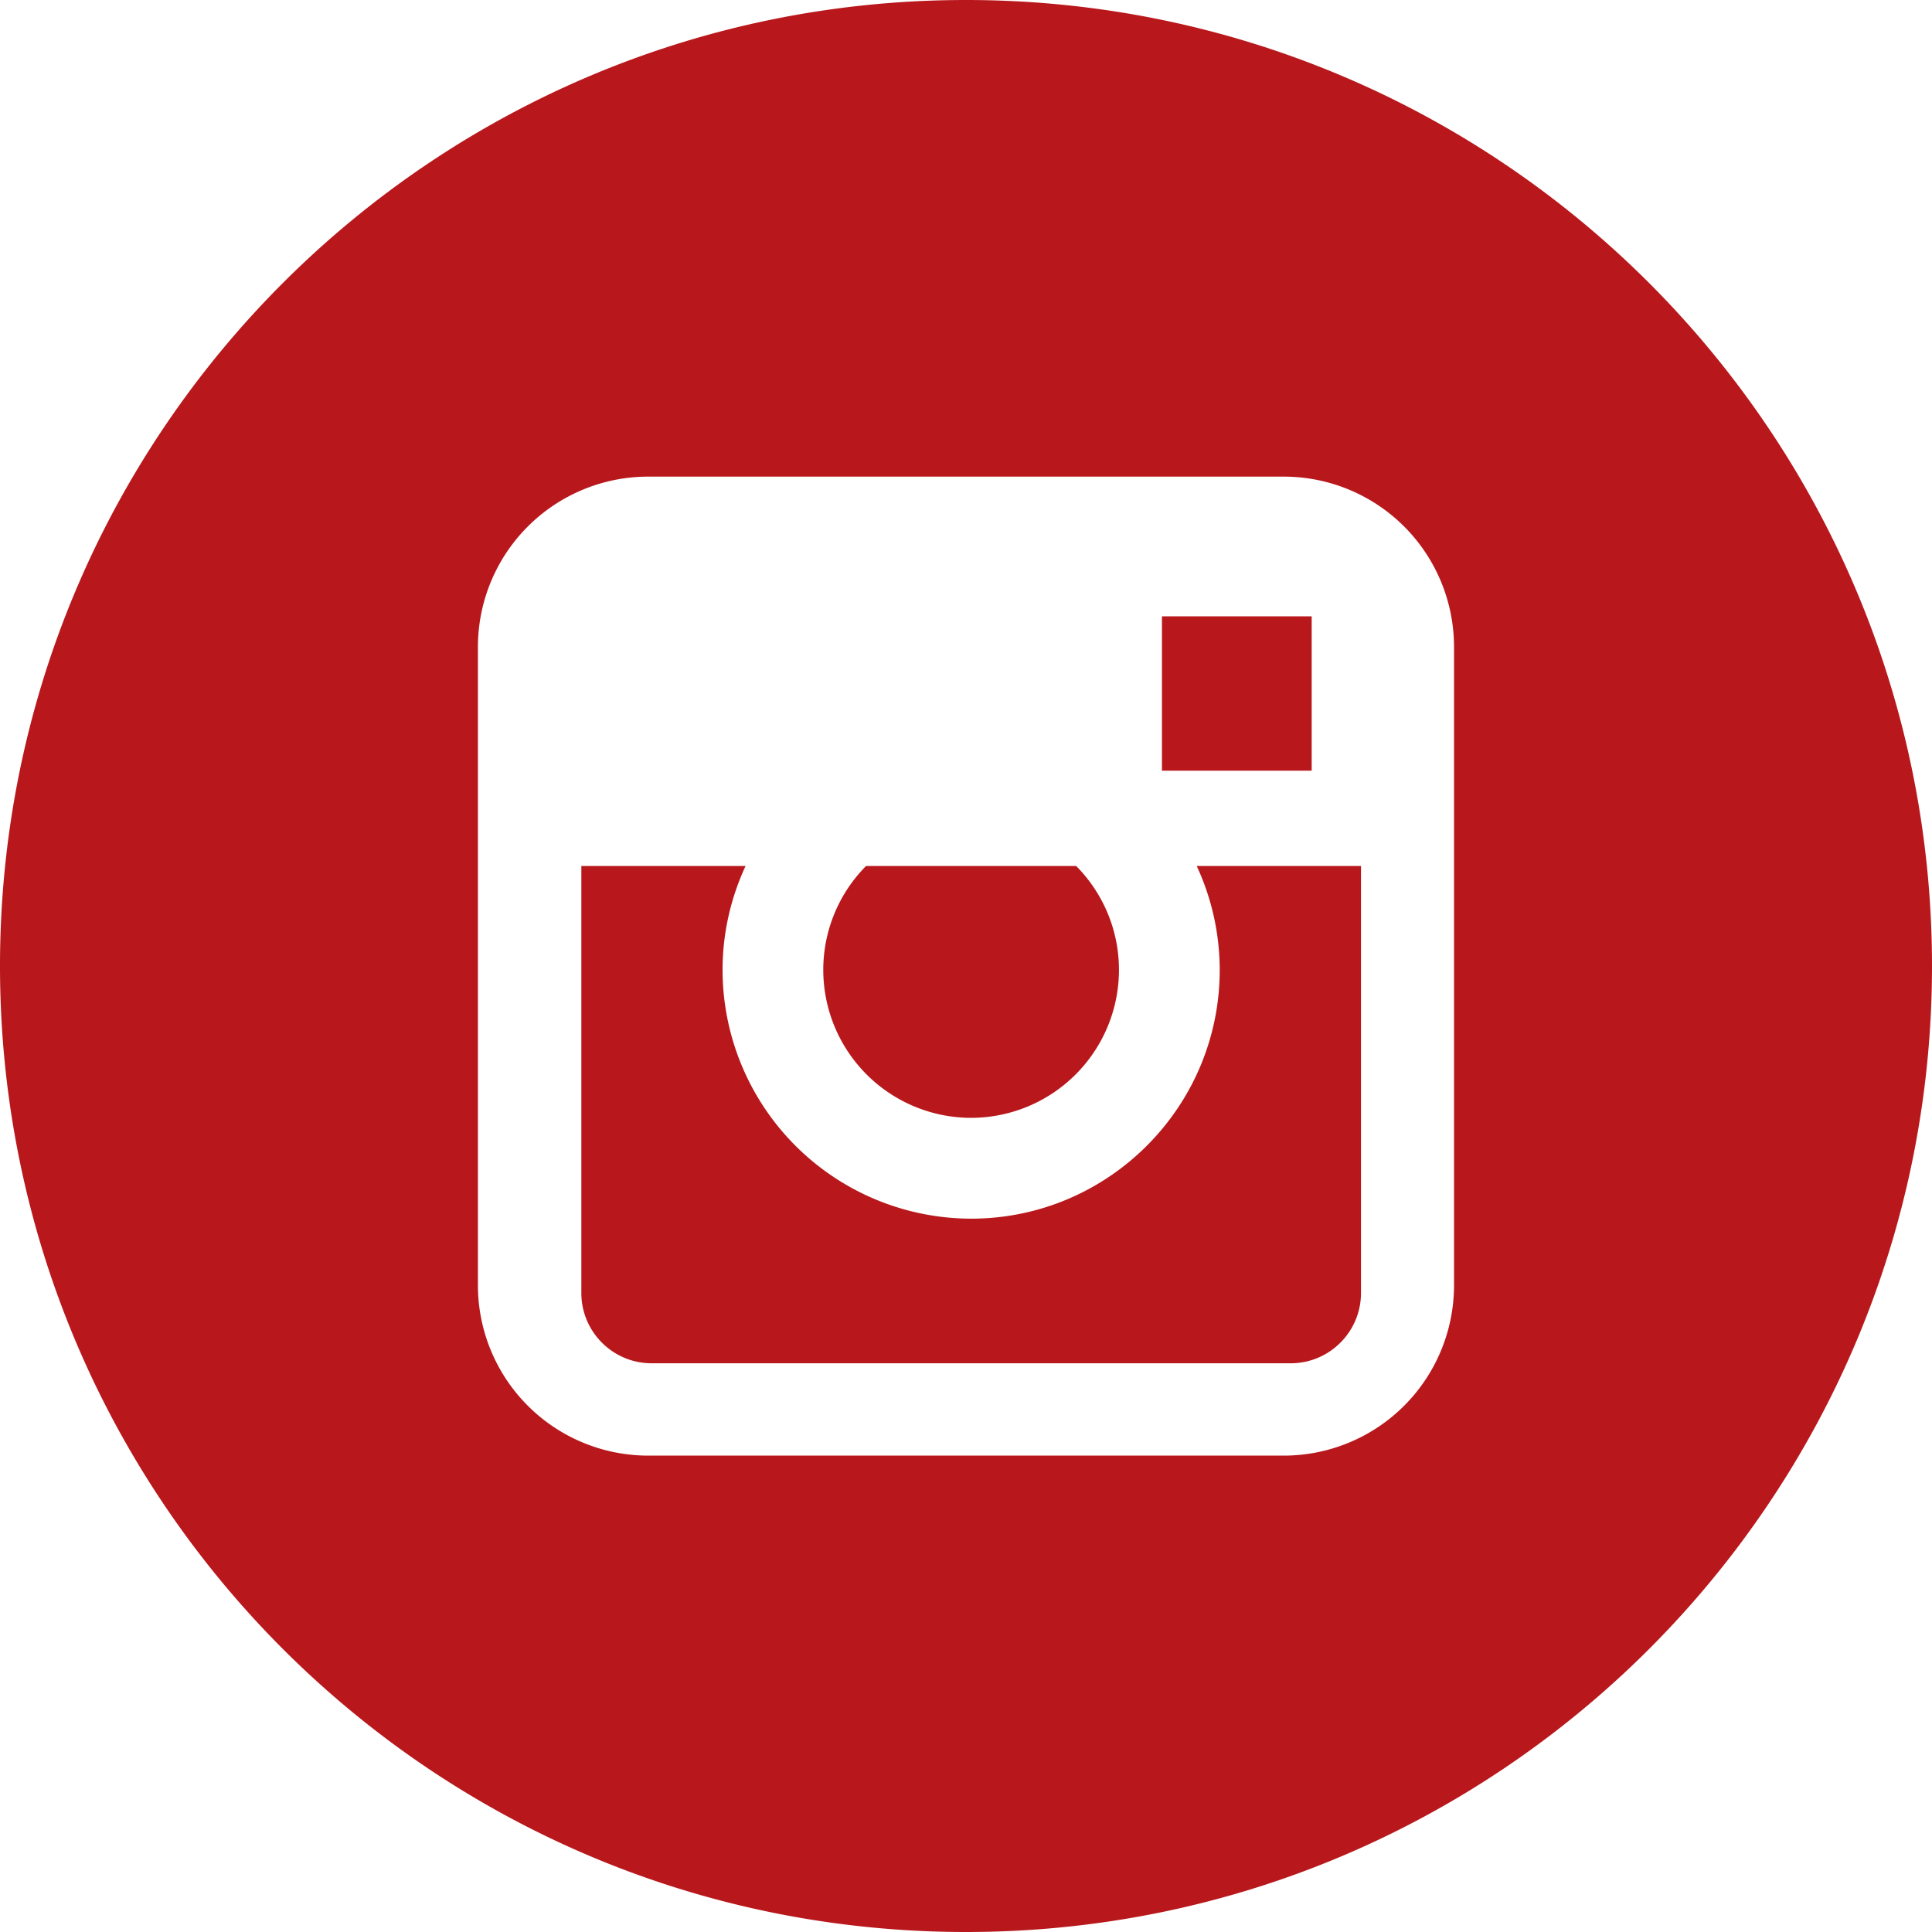 <svg width="40" height="40" fill="none" xmlns="http://www.w3.org/2000/svg"><path d="M27.157 12.76h-3.1v3.196h3.1v-3.197zm-1.904 7.321c0 2.84-2.309 5.15-5.146 5.15a5.154 5.154 0 01-5.147-5.15c0-.768.173-1.496.476-2.151h-3.4v8.84c0 .802.652 1.455 1.454 1.455h13.234c.802 0 1.454-.653 1.454-1.456V17.93h-3.401a5.13 5.13 0 01.476 2.151z" fill="#b8181c"/><path d="M20.106 23.144a3.065 3.065 0 003.061-3.063c0-.838-.339-1.598-.885-2.151H17.93a3.054 3.054 0 00-.885 2.151 3.065 3.065 0 003.061 3.063z" fill="#b8181c"/><path d="M20 0C8.954 0 0 8.954 0 20c0 11.044 8.954 20 20 20 11.045 0 20-8.955 20-20C40 8.954 31.045 0 20 0zm10.104 26.615a3.526 3.526 0 01-3.522 3.522H13.417a3.526 3.526 0 01-3.522-3.522V13.39a3.526 3.526 0 013.522-3.522h13.165a3.526 3.526 0 013.522 3.521v13.226z" fill="#b8181c"/></svg>